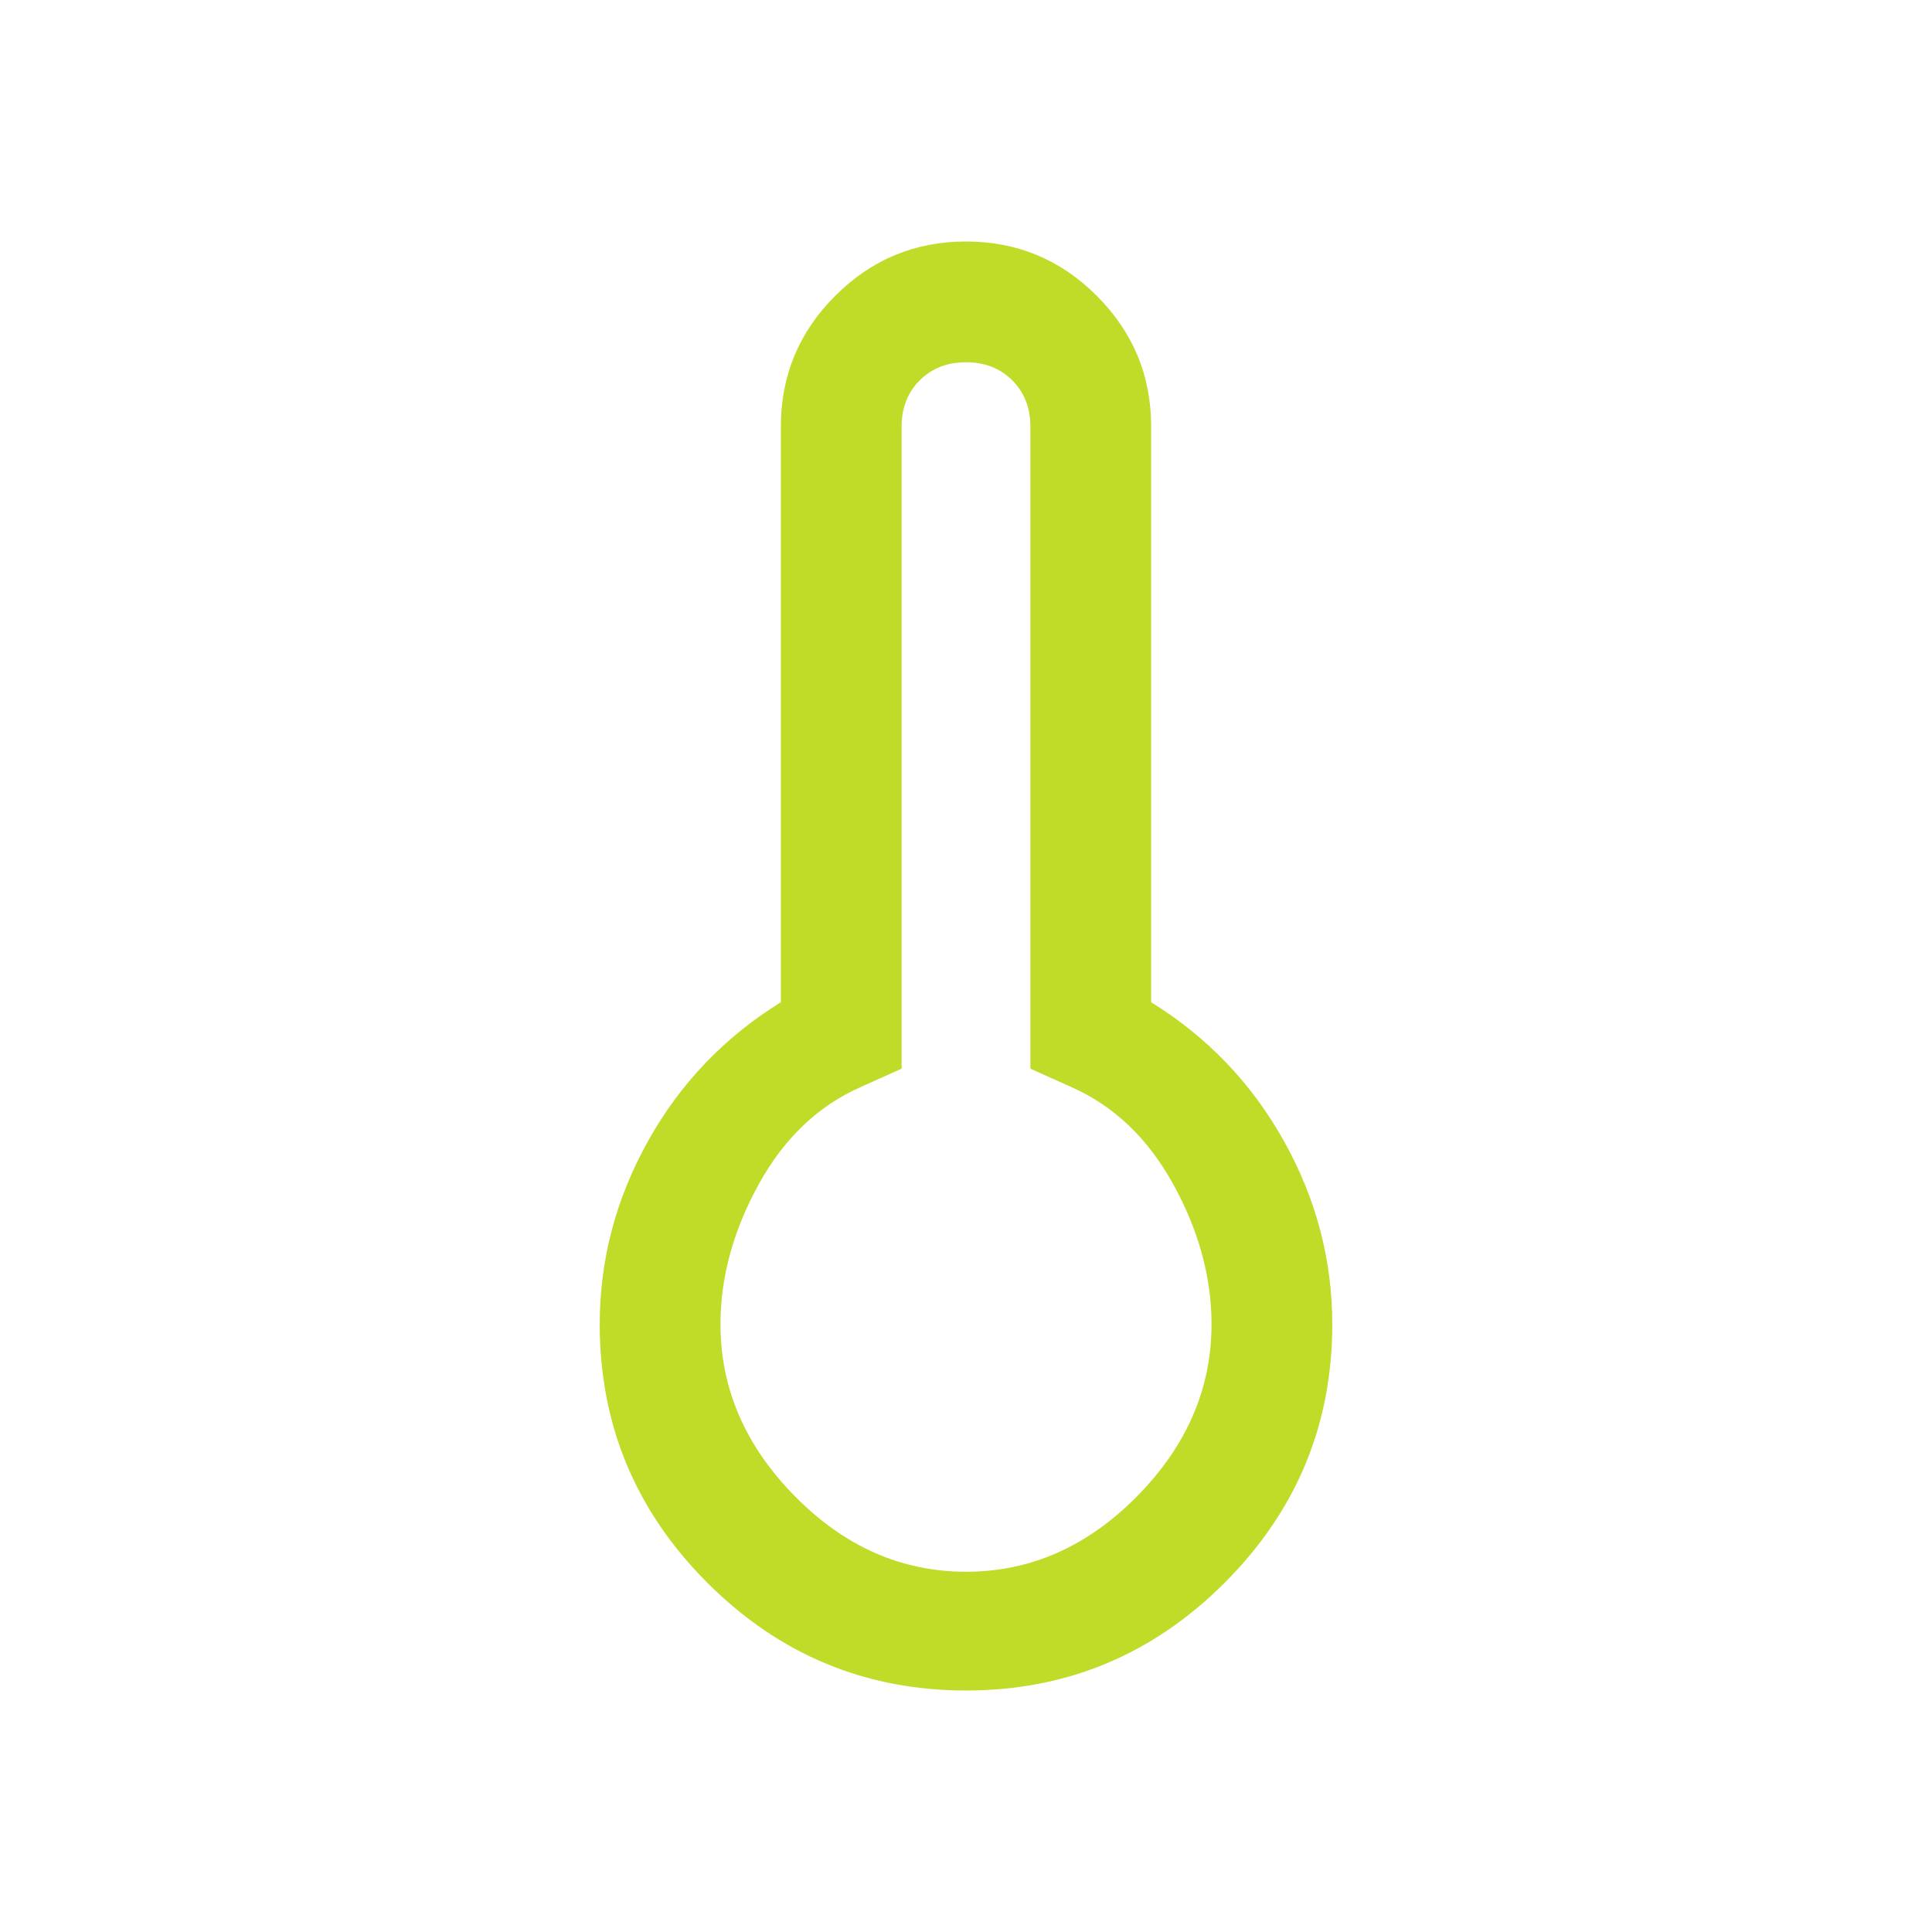 <svg width="60" height="60" viewBox="0 0 60 60" fill="none" xmlns="http://www.w3.org/2000/svg">
<path d="M30 52.5C26.875 52.5 24.198 51.385 21.969 49.156C19.74 46.927 18.625 44.25 18.625 41.125C18.625 39.125 19.125 37.229 20.125 35.438C21.125 33.646 22.5 32.208 24.25 31.125V13.25C24.25 11.667 24.812 10.312 25.938 9.188C27.062 8.062 28.417 7.5 30 7.5C31.583 7.5 32.938 8.062 34.062 9.188C35.188 10.312 35.75 11.667 35.75 13.25V31.125C37.5 32.208 38.875 33.646 39.875 35.438C40.875 37.229 41.375 39.125 41.375 41.125C41.375 44.25 40.26 46.927 38.031 49.156C35.802 51.385 33.125 52.5 30 52.5ZM30 48.812C32 48.812 33.771 48.031 35.312 46.469C36.854 44.906 37.625 43.125 37.625 41.125C37.625 39.667 37.229 38.219 36.438 36.781C35.646 35.344 34.583 34.333 33.25 33.75L32 33.188V13.25C32 12.667 31.812 12.188 31.438 11.812C31.062 11.438 30.583 11.25 30 11.25C29.417 11.25 28.938 11.438 28.562 11.812C28.188 12.188 28 12.667 28 13.25V33.188L26.75 33.75C25.417 34.333 24.354 35.344 23.562 36.781C22.771 38.219 22.375 39.667 22.375 41.125C22.375 43.125 23.146 44.906 24.688 46.469C26.229 48.031 28 48.812 30 48.812Z" fill="#C1DB29"/>
</svg>
